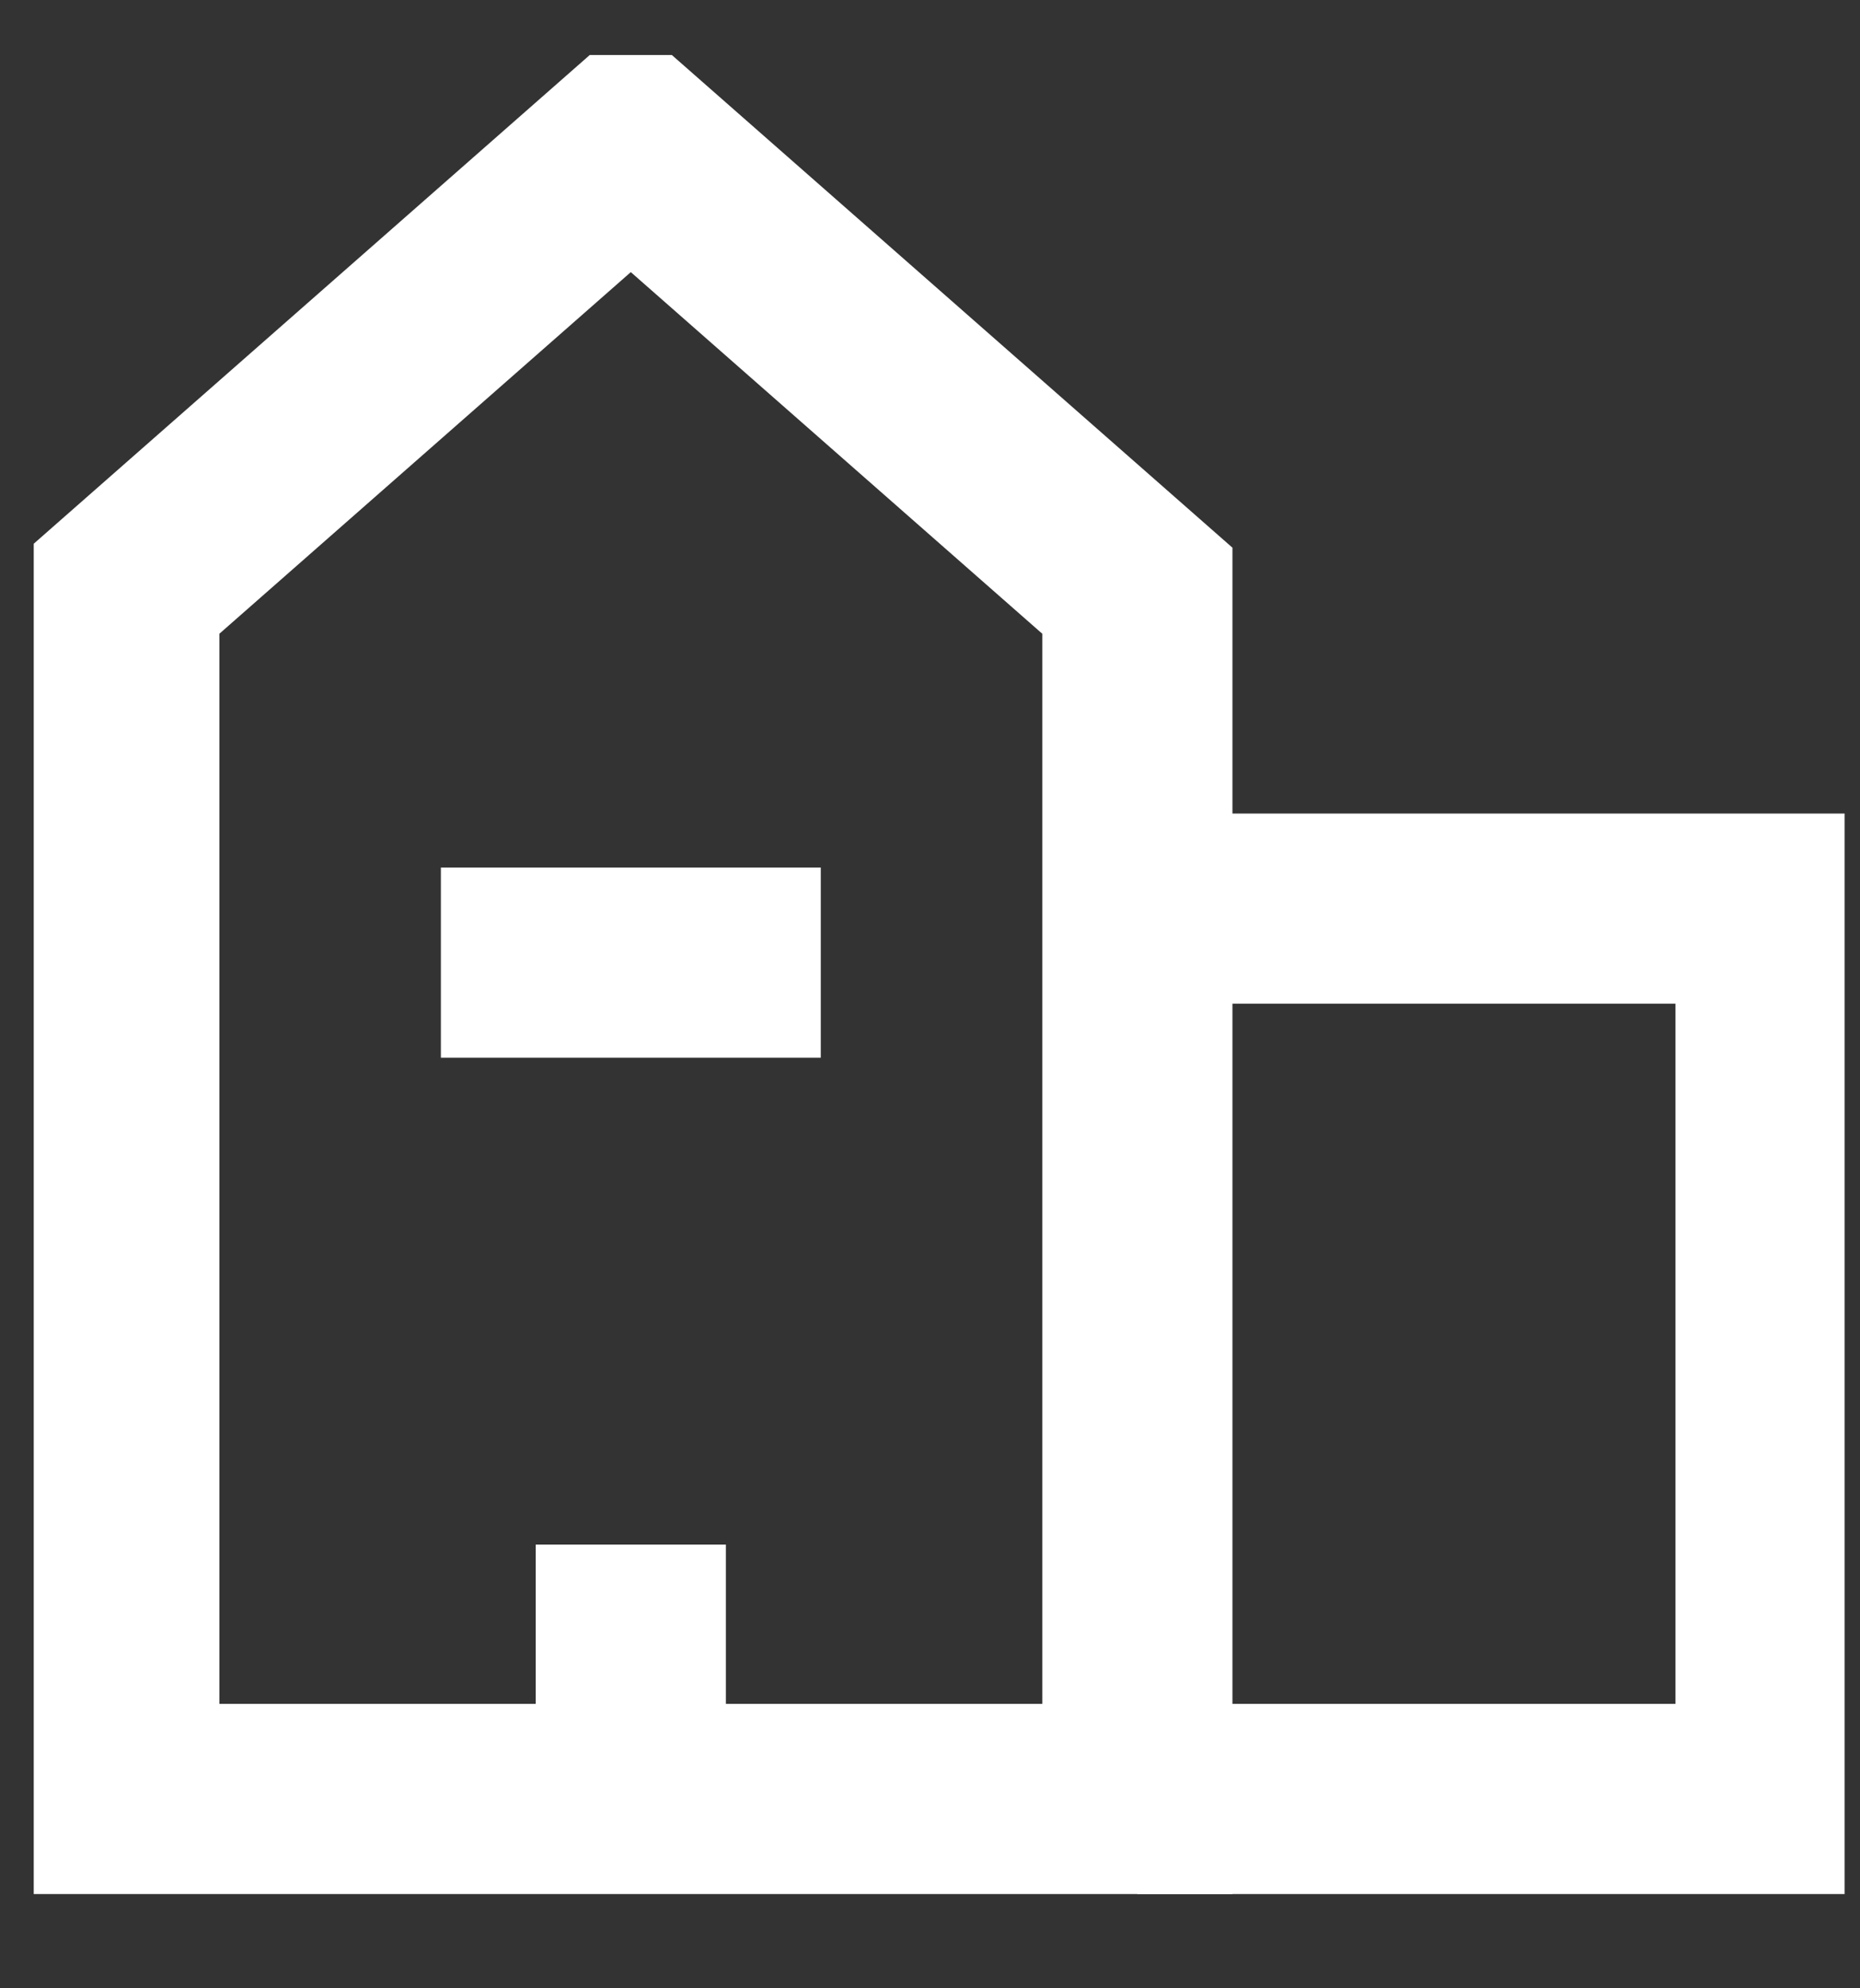 <svg width="29" height="31" viewBox="0 0 29 31" fill="none" xmlns="http://www.w3.org/2000/svg">
<rect x="0" y="0" width="29" height="31" fill="#333333" stroke="none"/>
<g clip-path="url(#clip0_8_2)">
<path d="M17.733 28.048H1.938V9.21L9.835 2.269L17.733 9.21V28.048Z" stroke="white" stroke-width="2.965"/>
<path d="M17.733 28.048H27.605V14.167H17.733" stroke="white" stroke-width="2.965"/>
<path d="M9.835 28.048V24.082" stroke="white" stroke-width="2.965"/>
<path d="M6.874 15.008H12.797" stroke="white" stroke-width="2.965"/>
</g>
<defs>
<clipPath id="clip0_8_2">
<rect width="28.234" height="29.646" fill="white" transform="translate(0.526 0.858)"/>
</clipPath>
</defs>
</svg>
